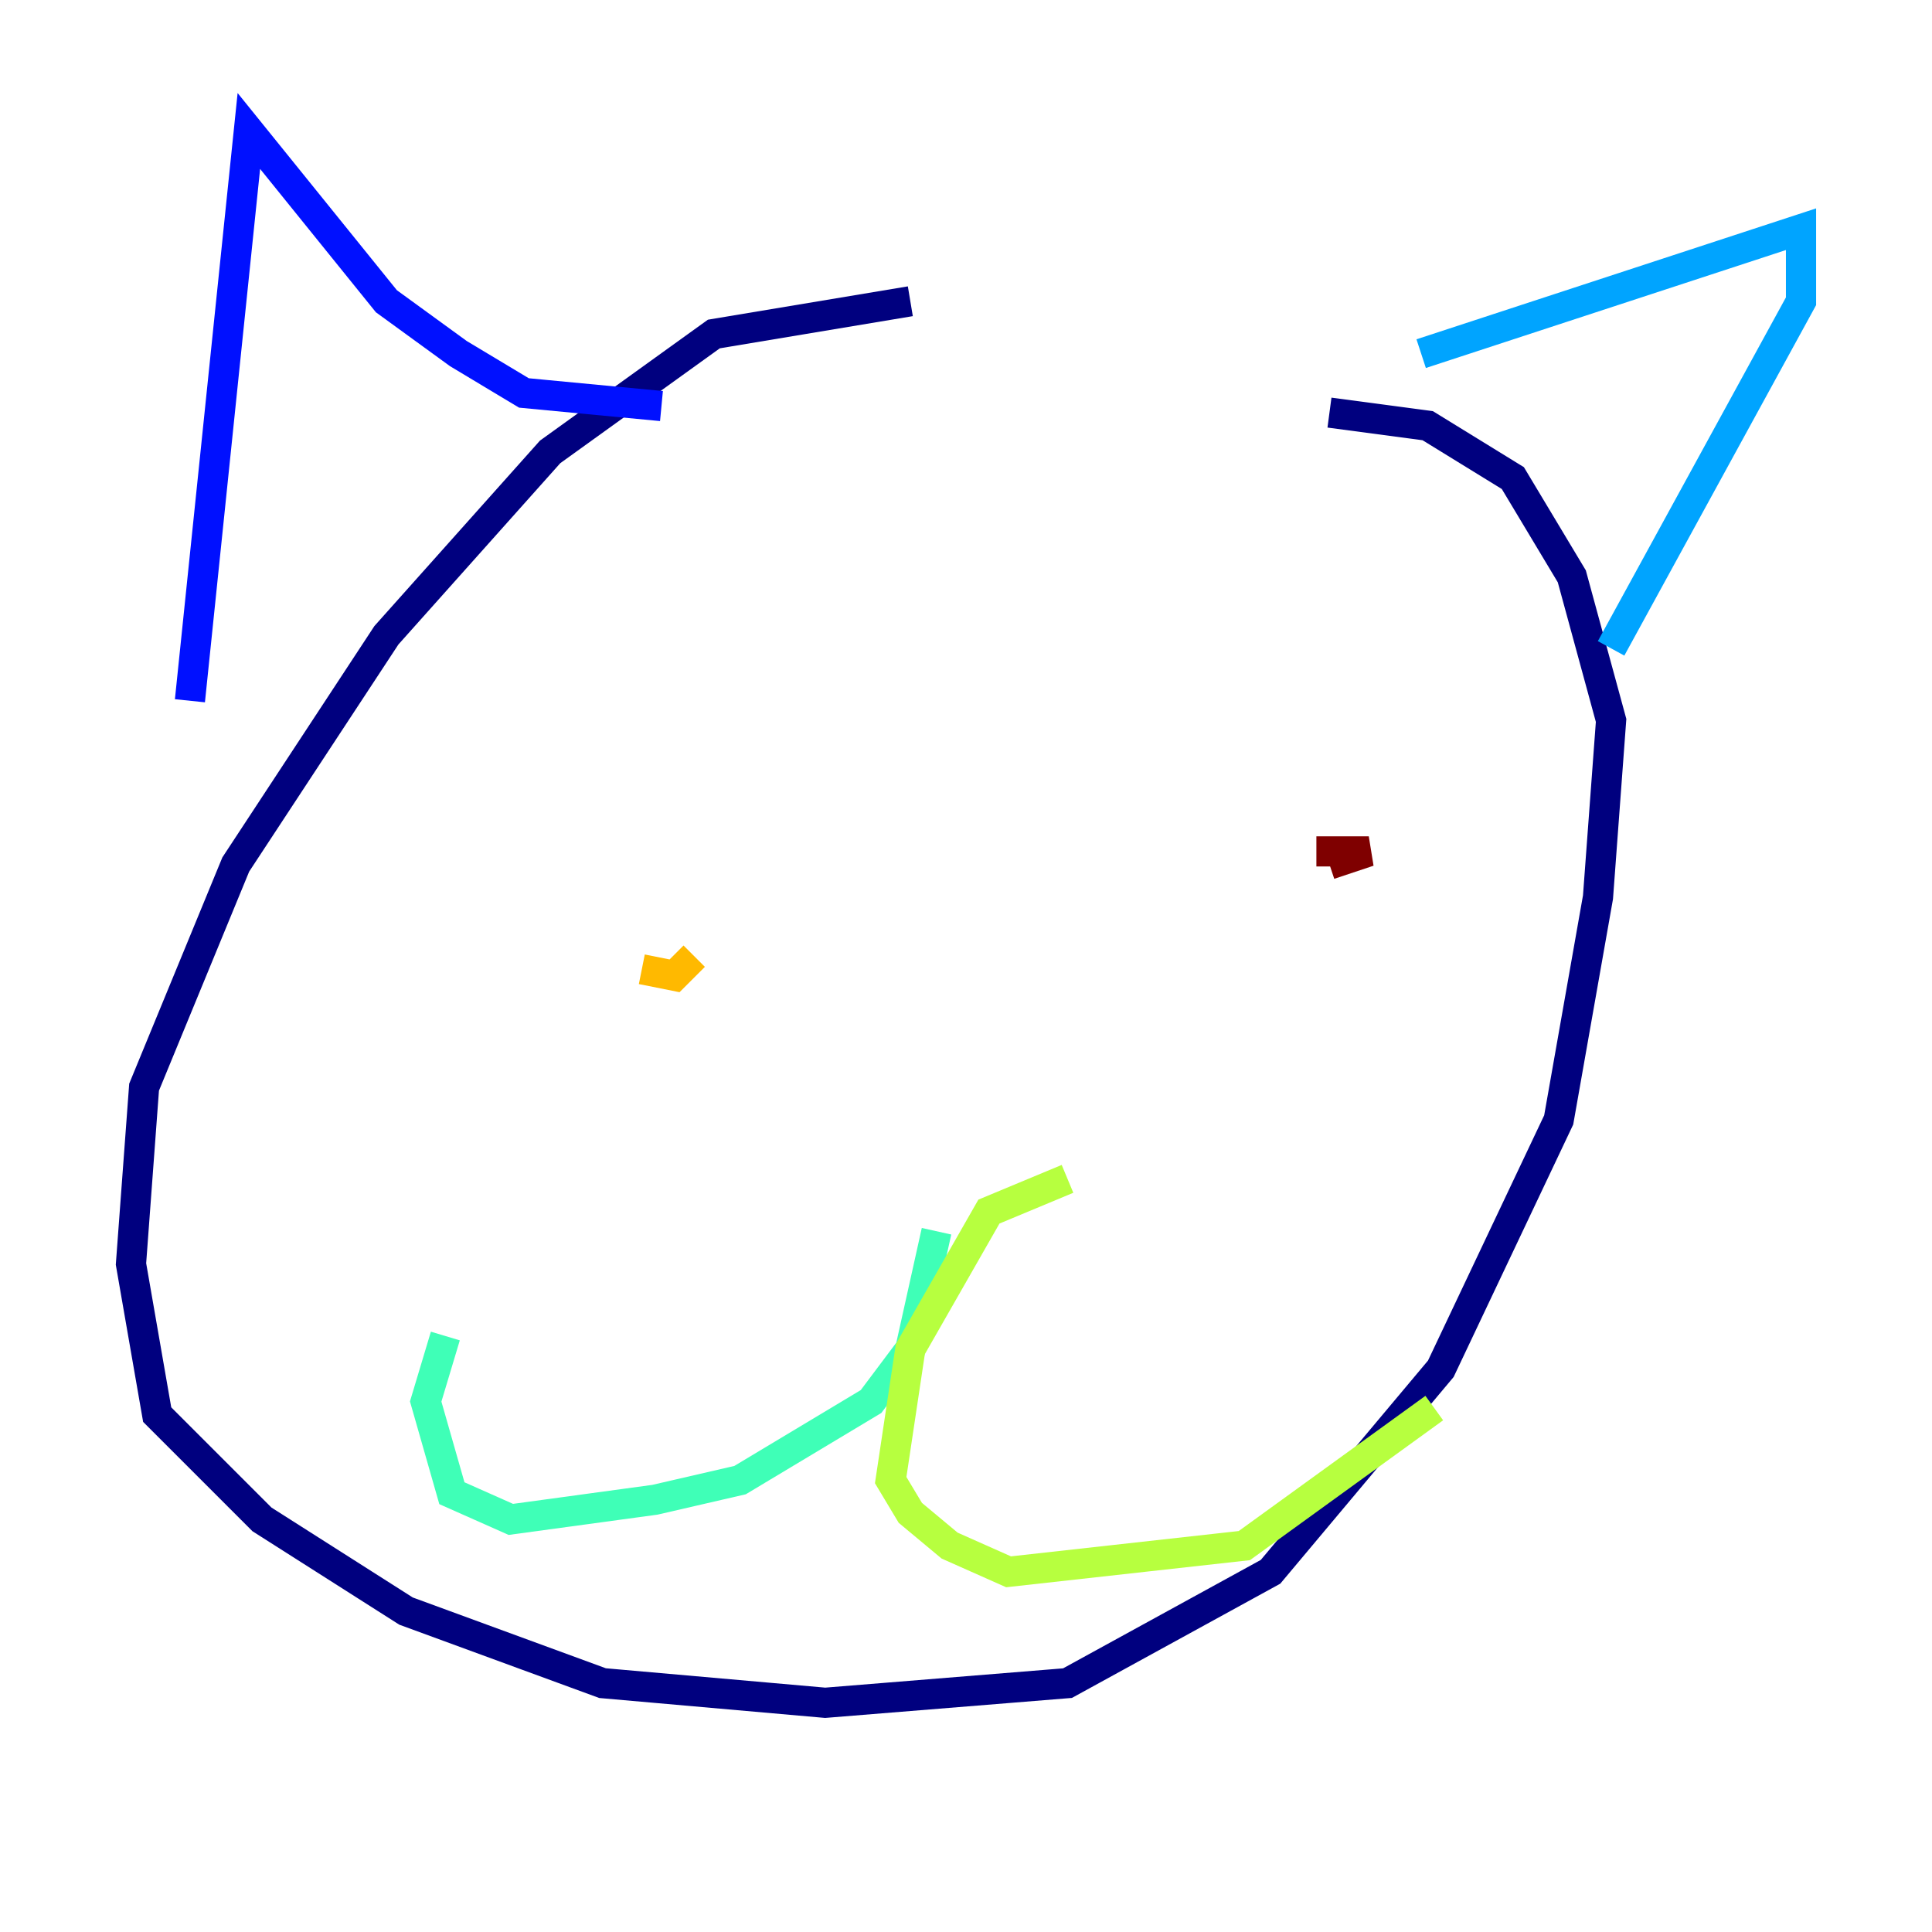 <?xml version="1.0" encoding="utf-8" ?>
<svg baseProfile="tiny" height="128" version="1.2" viewBox="0,0,128,128" width="128" xmlns="http://www.w3.org/2000/svg" xmlns:ev="http://www.w3.org/2001/xml-events" xmlns:xlink="http://www.w3.org/1999/xlink"><defs /><polyline fill="none" points="60.312,19.959 47.295,22.129 36.447,29.939 25.6,42.088 15.62,57.275 9.546,72.027 8.678,83.742 10.414,93.722 17.356,100.664 26.902,106.739 39.919,111.512 54.671,112.814 70.725,111.512 84.176,104.136 95.458,90.685 103.268,74.197 105.871,59.444 106.739,47.729 104.136,38.183 100.231,31.675 94.59,28.203 88.081,27.336" stroke="#00007f" stroke-width="2" /><polyline fill="none" points="12.583,46.427 16.488,8.678 25.6,19.959 30.373,23.43 34.712,26.034 43.824,26.902" stroke="#0010ff" stroke-width="2" /><polyline fill="none" points="94.156,23.43 119.322,15.186 119.322,19.959 106.739,42.956" stroke="#00a4ff" stroke-width="2" /><polyline fill="none" points="62.047,81.573 60.312,89.383 57.709,92.854 49.031,98.061 43.39,99.363 33.844,100.664 29.939,98.929 28.203,92.854 29.505,88.515" stroke="#3fffb7" stroke-width="2" /><polyline fill="none" points="70.725,78.102 65.519,80.271 60.312,89.383 59.01,98.061 60.312,100.231 62.915,102.4 66.82,104.136 82.441,102.4 95.024,93.288" stroke="#b7ff3f" stroke-width="2" /><polyline fill="none" points="42.522,64.217 44.691,64.651 45.993,63.349" stroke="#ffb900" stroke-width="2" /><polyline fill="none" points="78.969,67.688 78.969,67.688" stroke="#ff3000" stroke-width="2" /><polyline fill="none" points="88.081,57.275 90.685,56.407 87.214,56.407" stroke="#7f0000" stroke-width="2" /></svg>